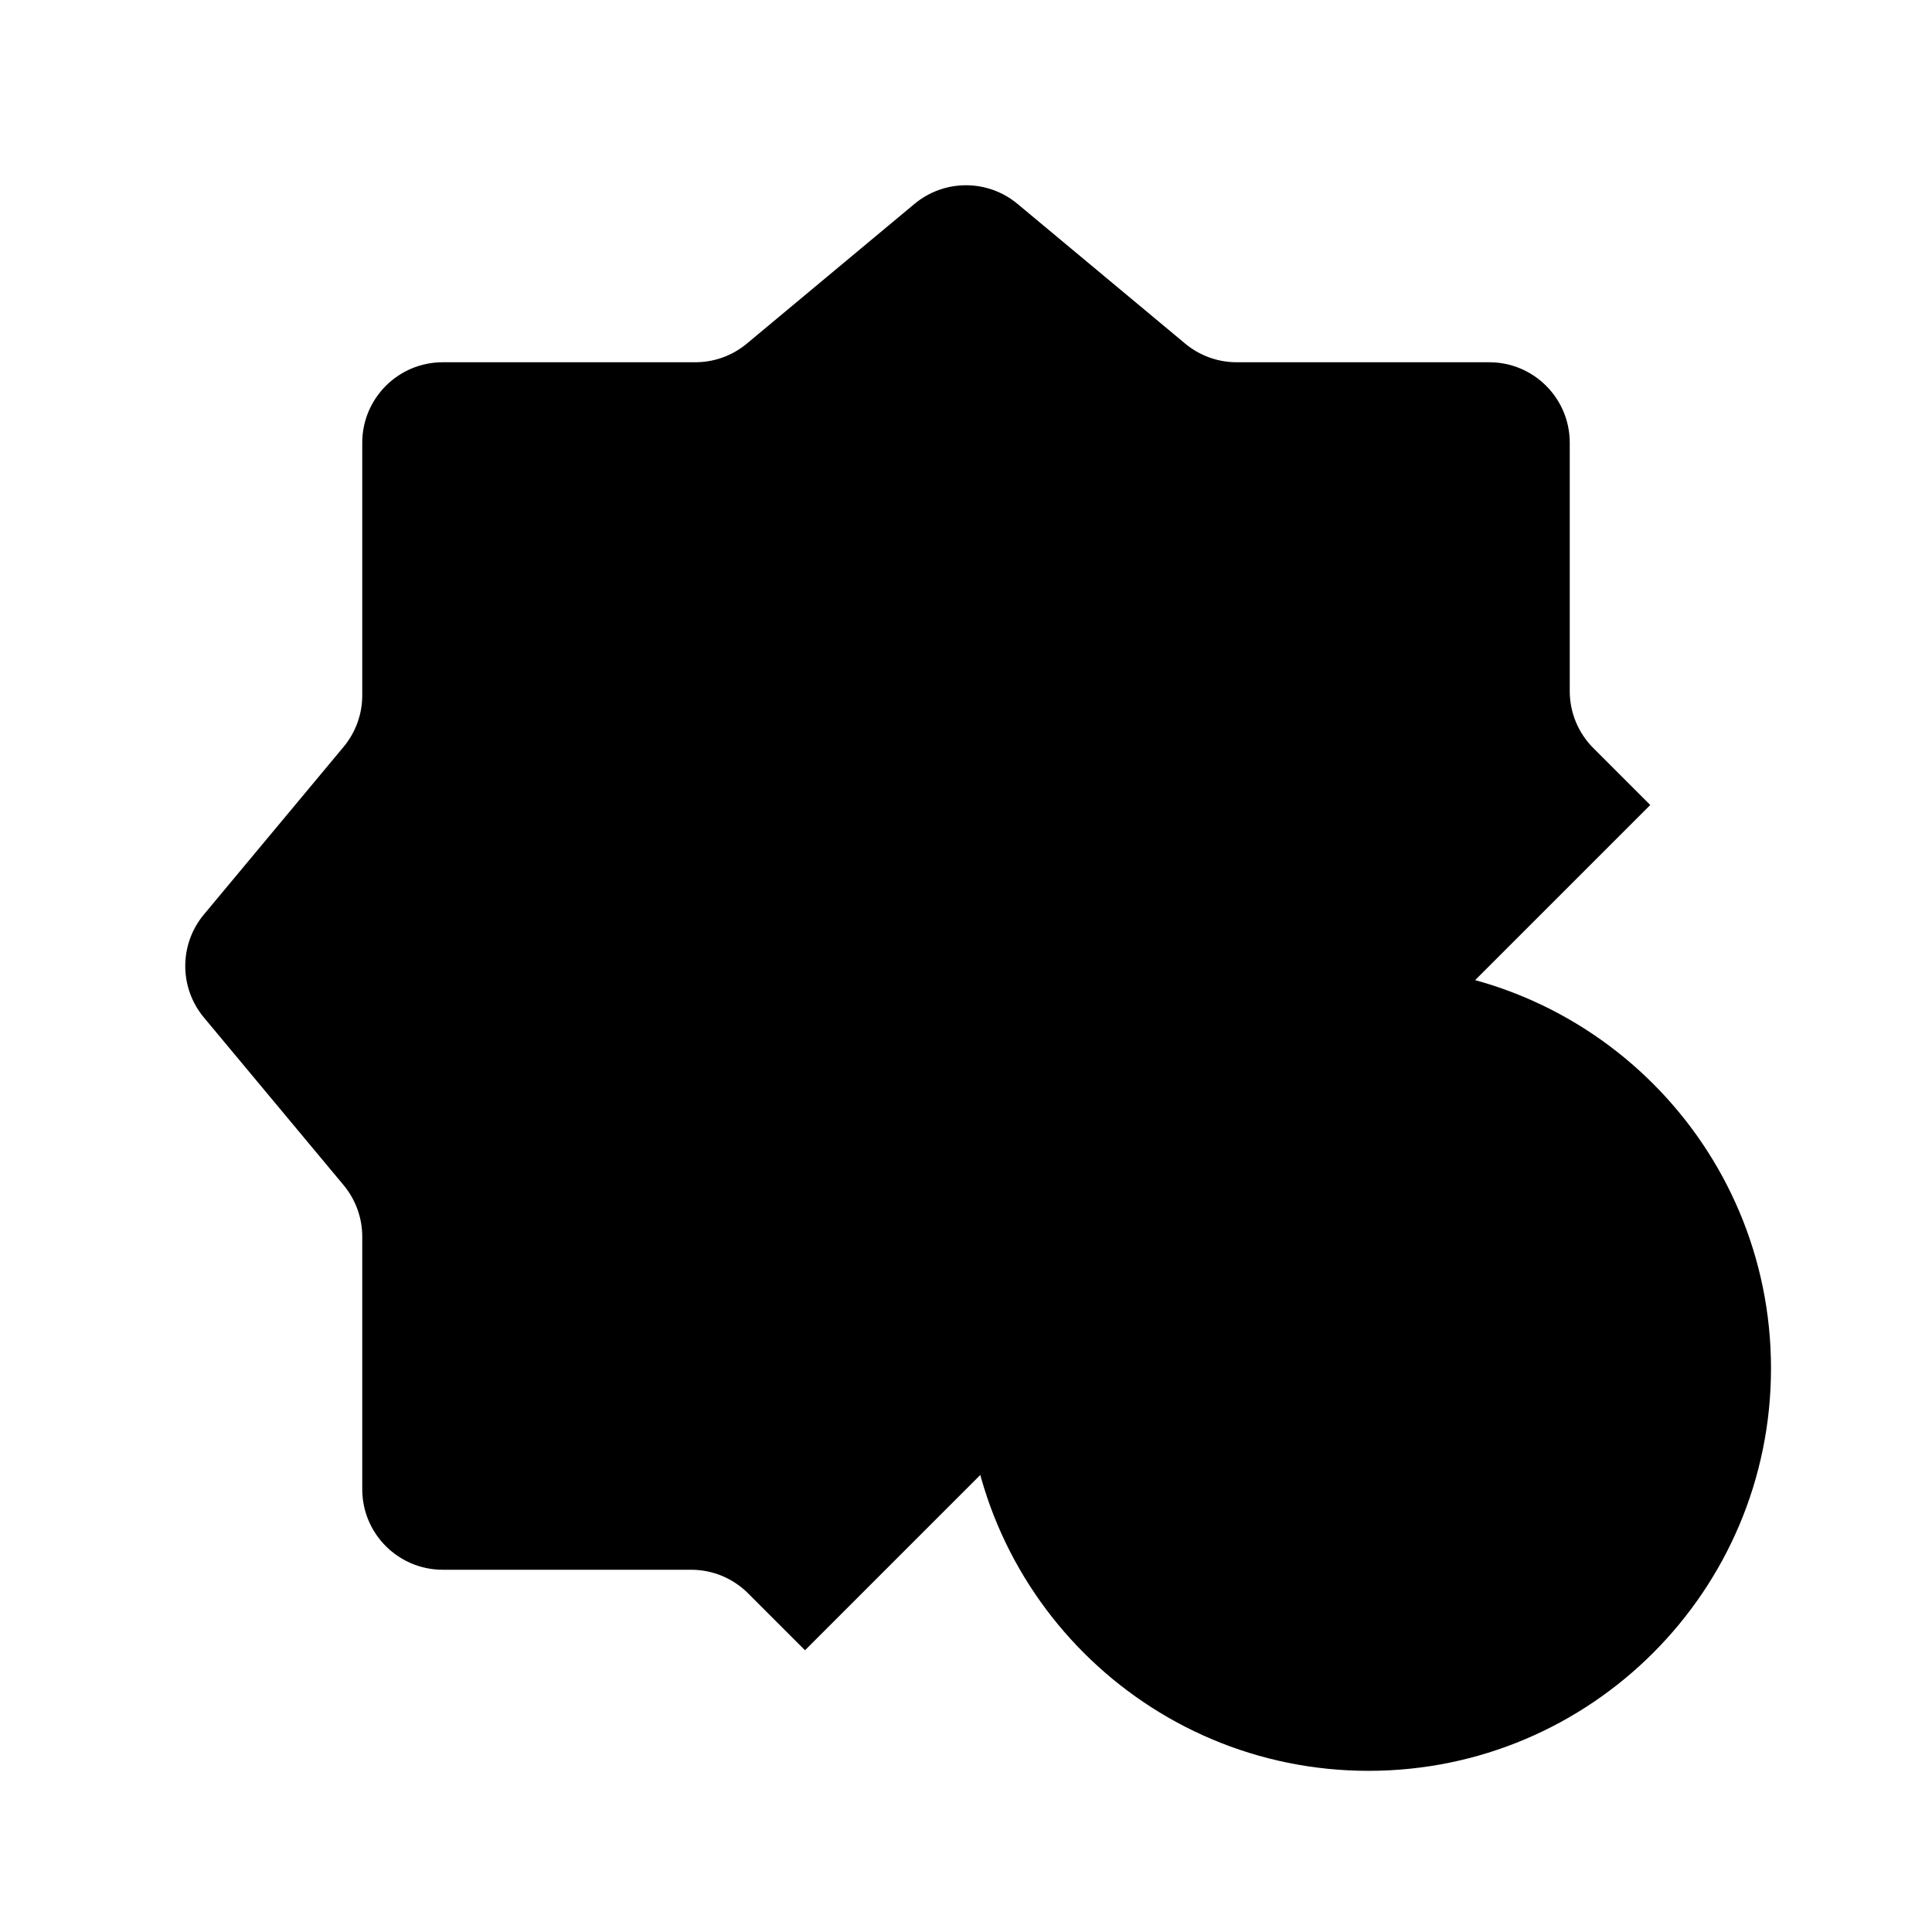<svg viewBox="0 0 24 24" xmlns="http://www.w3.org/2000/svg"><path d="M10 20.5L9.293 19.793C9.105 19.605 8.851 19.5 8.586 19.5H5.5C4.948 19.5 4.5 19.052 4.5 18.5V15.362C4.5 15.128 4.418 14.902 4.268 14.722L2.533 12.64C2.224 12.269 2.224 11.731 2.533 11.36L4.268 9.278C4.418 9.098 4.5 8.872 4.5 8.638V5.5C4.5 4.948 4.948 4.5 5.5 4.5H8.638C8.872 4.5 9.098 4.418 9.278 4.268L11.36 2.533C11.731 2.224 12.269 2.224 12.64 2.533L14.722 4.268C14.902 4.418 15.128 4.5 15.362 4.5H18.5C19.052 4.5 19.5 4.948 19.5 5.5V8.586C19.5 8.851 19.605 9.105 19.793 9.293L20.5 10"/><path d="M17 14.998V16.998M17.009 18.998H17M22 16.998C22 19.759 19.761 21.998 17 21.998C14.239 21.998 12 19.759 12 16.998C12 14.237 14.239 11.998 17 11.998C19.761 11.998 22 14.237 22 16.998Z"/><path d="M14.384 9.437C13.759 8.856 12.921 8.5 12 8.5C10.067 8.5 8.5 10.067 8.5 12C8.5 12.921 8.856 13.759 9.437 14.384"/></svg>